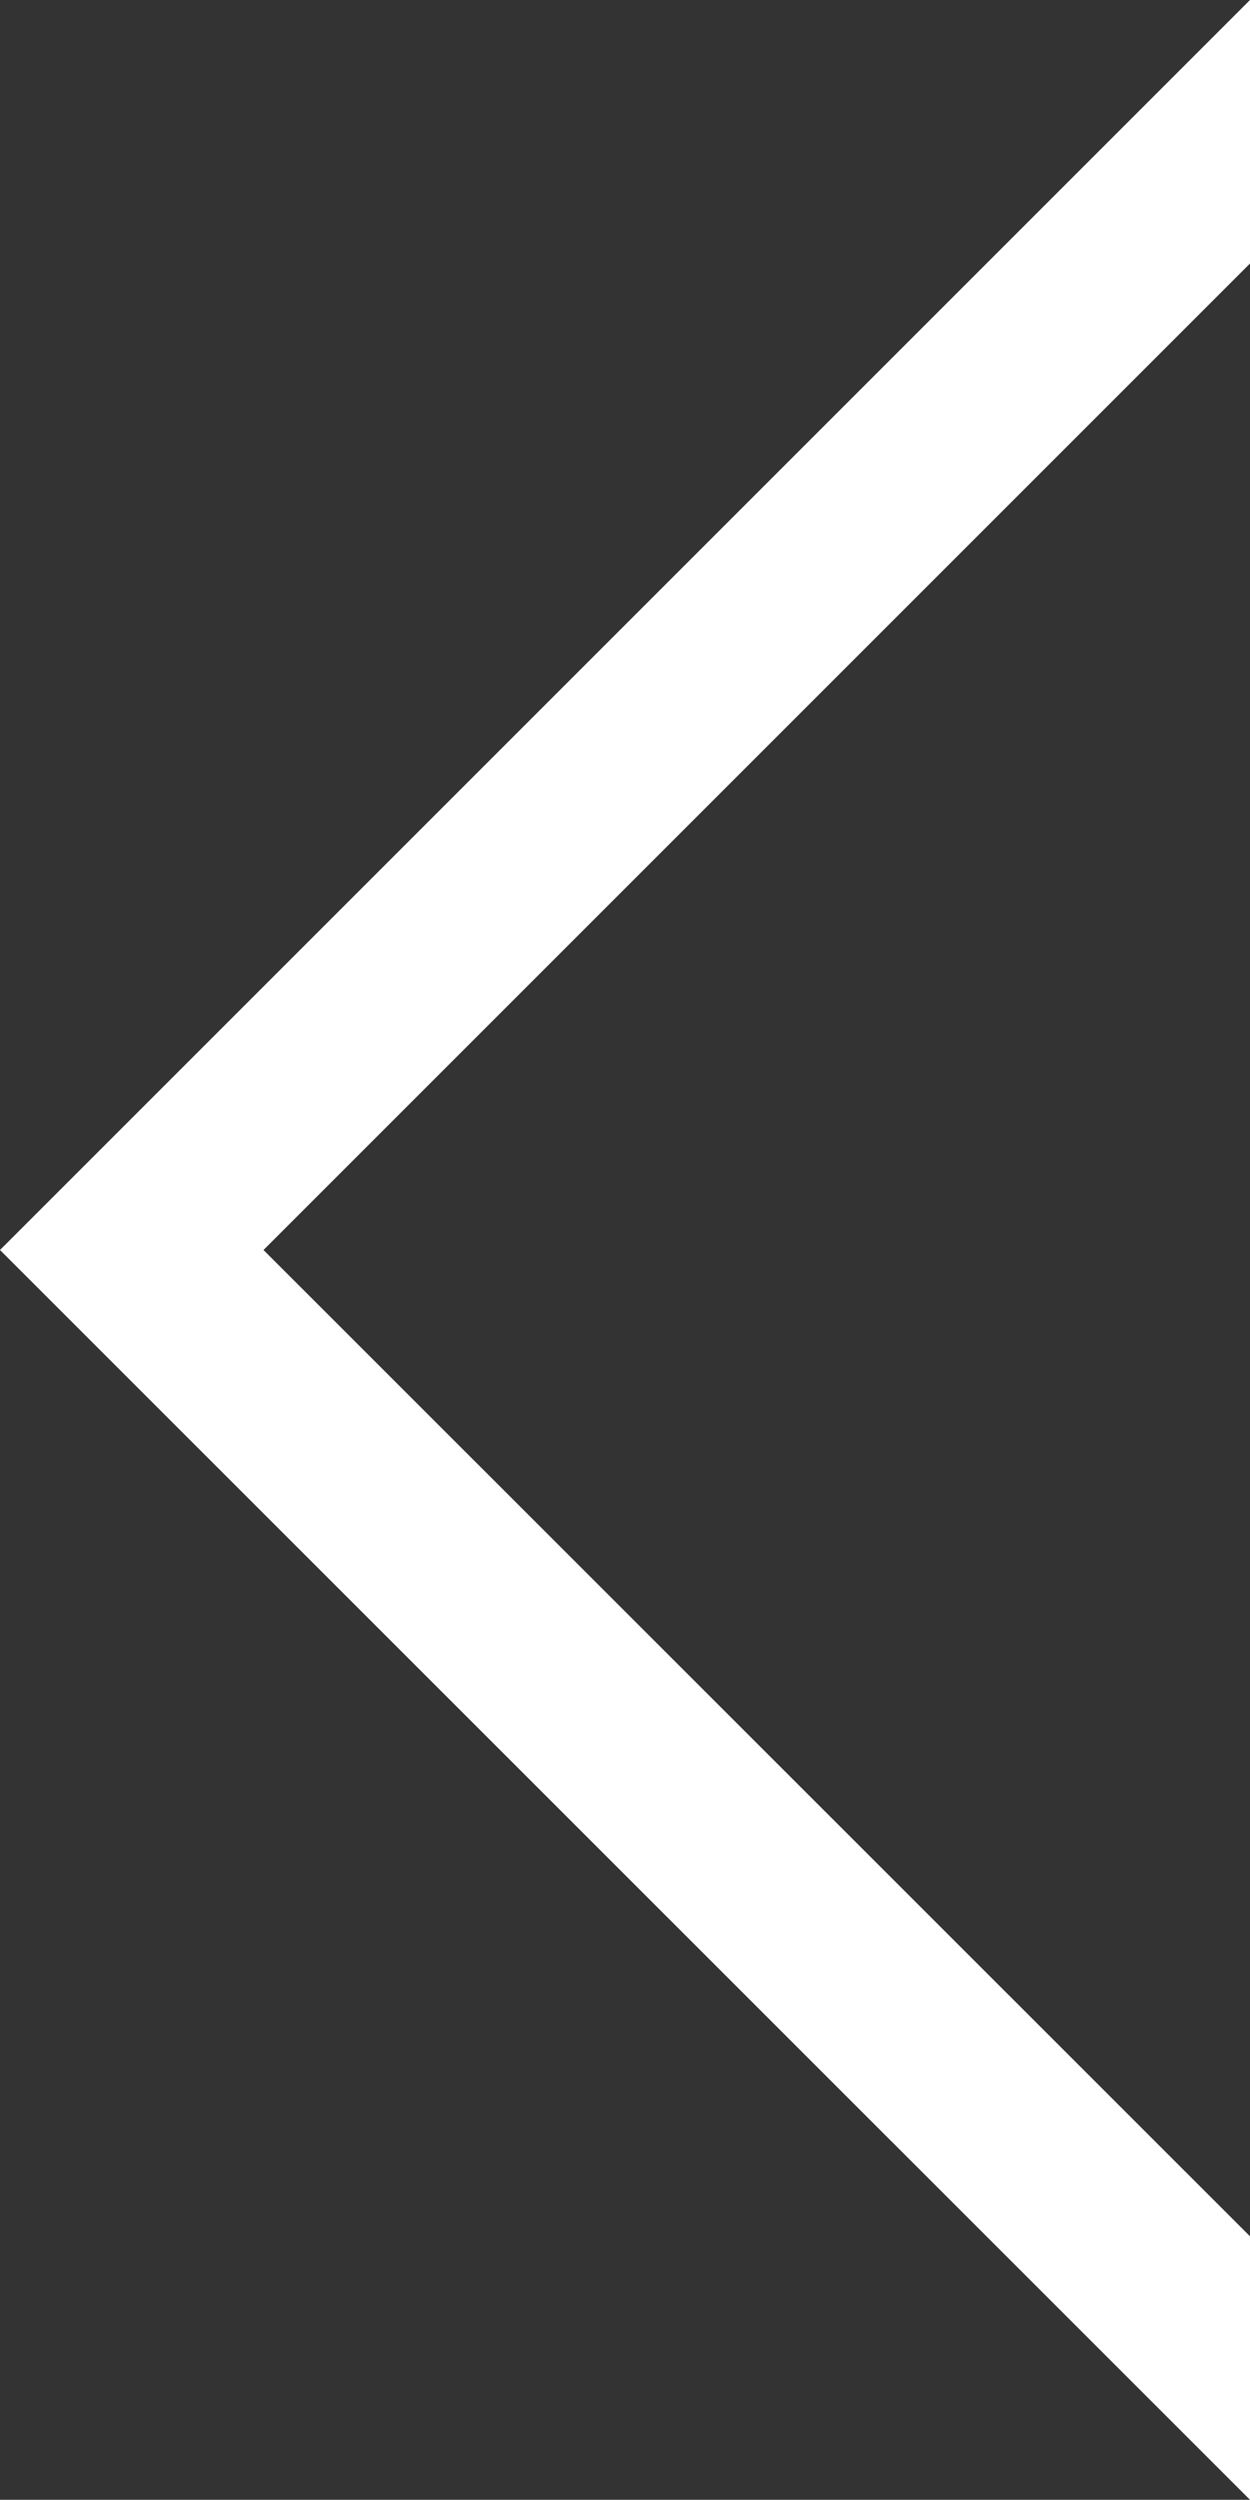 <?xml version="1.0" encoding="utf-8"?>
<!DOCTYPE svg PUBLIC "-//W3C//DTD SVG 1.1//EN" "http://www.w3.org/Graphics/SVG/1.1/DTD/svg11.dtd">
<svg version="1.1" xmlns="http://www.w3.org/2000/svg" xmlns:xlink="http://www.w3.org/1999/xlink" x="0px" y="0px" width="6.708px" height="13.415px">
<rect width="100%" height="100%" fill="#333333" stroke="none"/>
<polygon fill="#FFFFFF" points="6.708,12.001 1.414,6.708 6.708,1.414 6.708,0 0,6.708 6.708,13.415 "/></svg>
